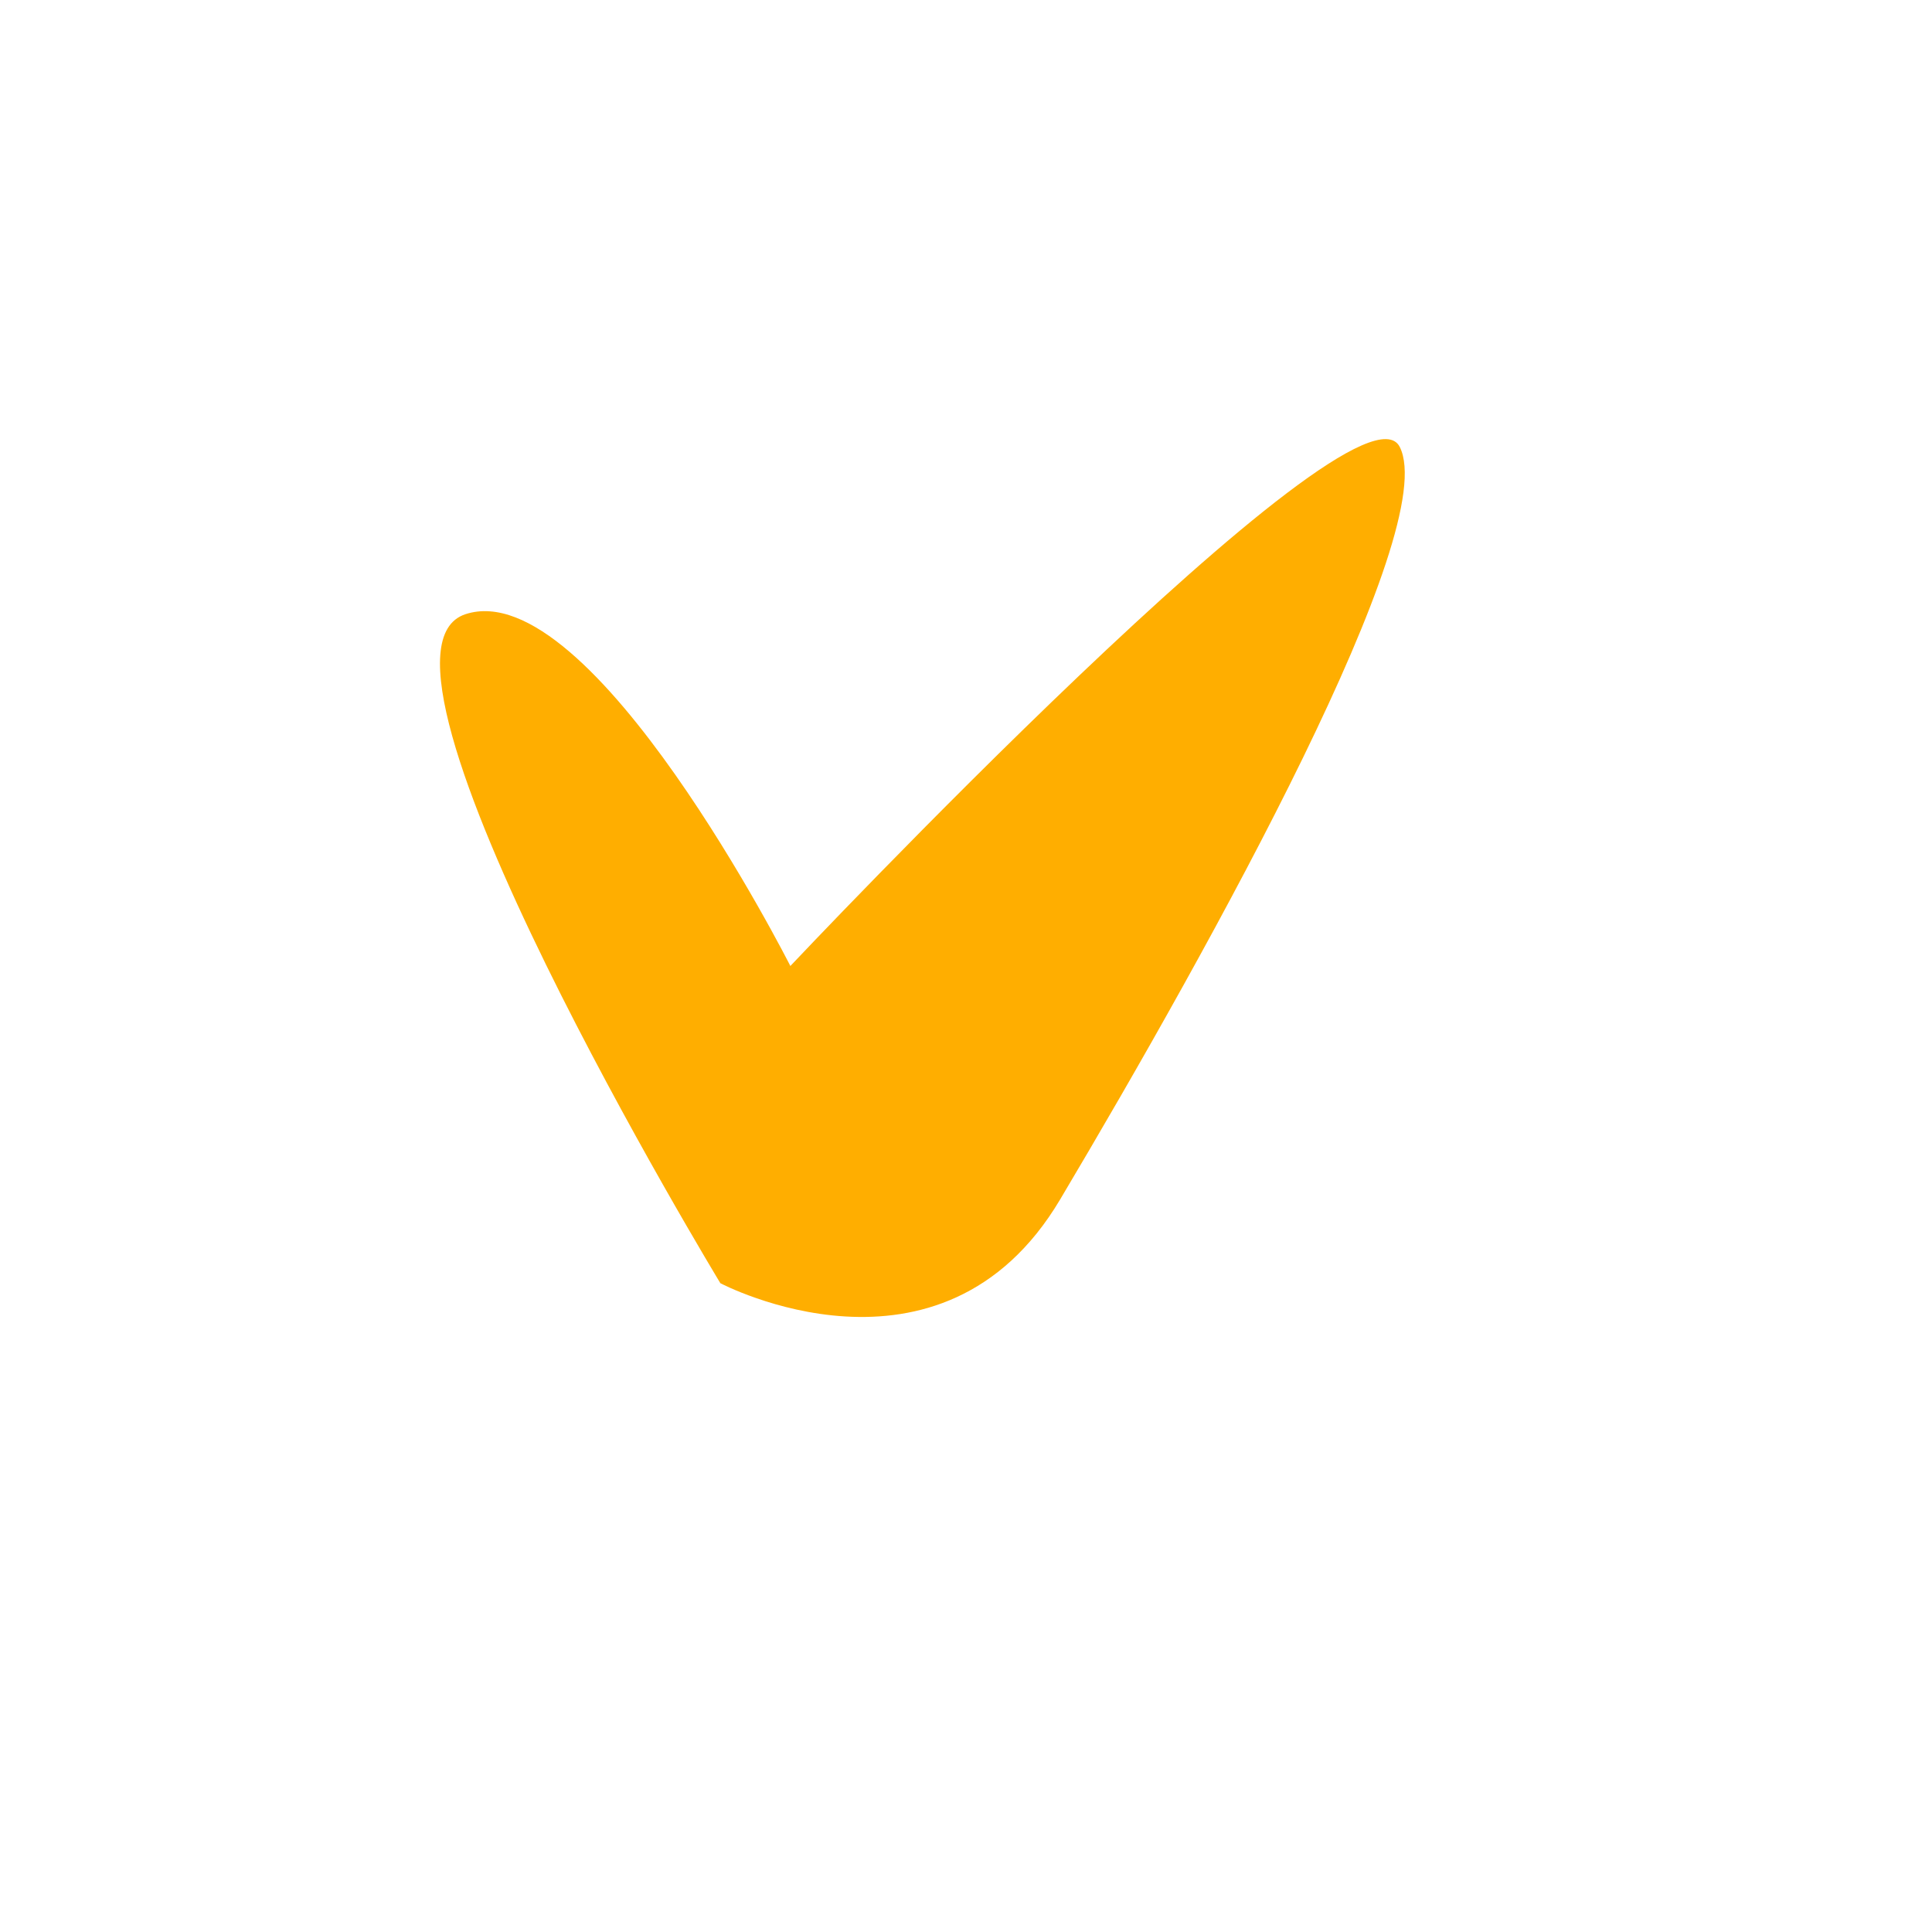 <svg xmlns="http://www.w3.org/2000/svg" xmlns:xlink="http://www.w3.org/1999/xlink" width="22" height="22" viewBox="0 0 22 22">
<defs>
    <style>
      .cls-1 {
        fill: #ffae00;
        fill-rule: evenodd;
        filter: url(#filter);
      }
    </style>
    <filter id="filter" x="78" y="78" width="22" height="22" filterUnits="userSpaceOnUse">
      <feOffset result="offset" in="SourceAlpha"/>
      <feGaussianBlur result="blur" stdDeviation="2.449"/>
      <feFlood result="flood" flood-opacity="0.6"/>
      <feComposite result="composite" operator="in" in2="blur"/>
      <feBlend result="blend" in="SourceGraphic"/>
    </filter>
  </defs>
  <path id="Rectangle_10_copy_4" data-name="Rectangle 10 copy 4" class="cls-1" d="M83.3,84.994C84.736,84.523,87,89,87,89s6.462-6.852,6.939-5.911-2.125,5.639-3.868,8.571c-1.356,2.28-3.868.952-3.868,0.952S81.869,85.465,83.3,84.994Z" transform="translate(-78 -78)"/>
</svg>
